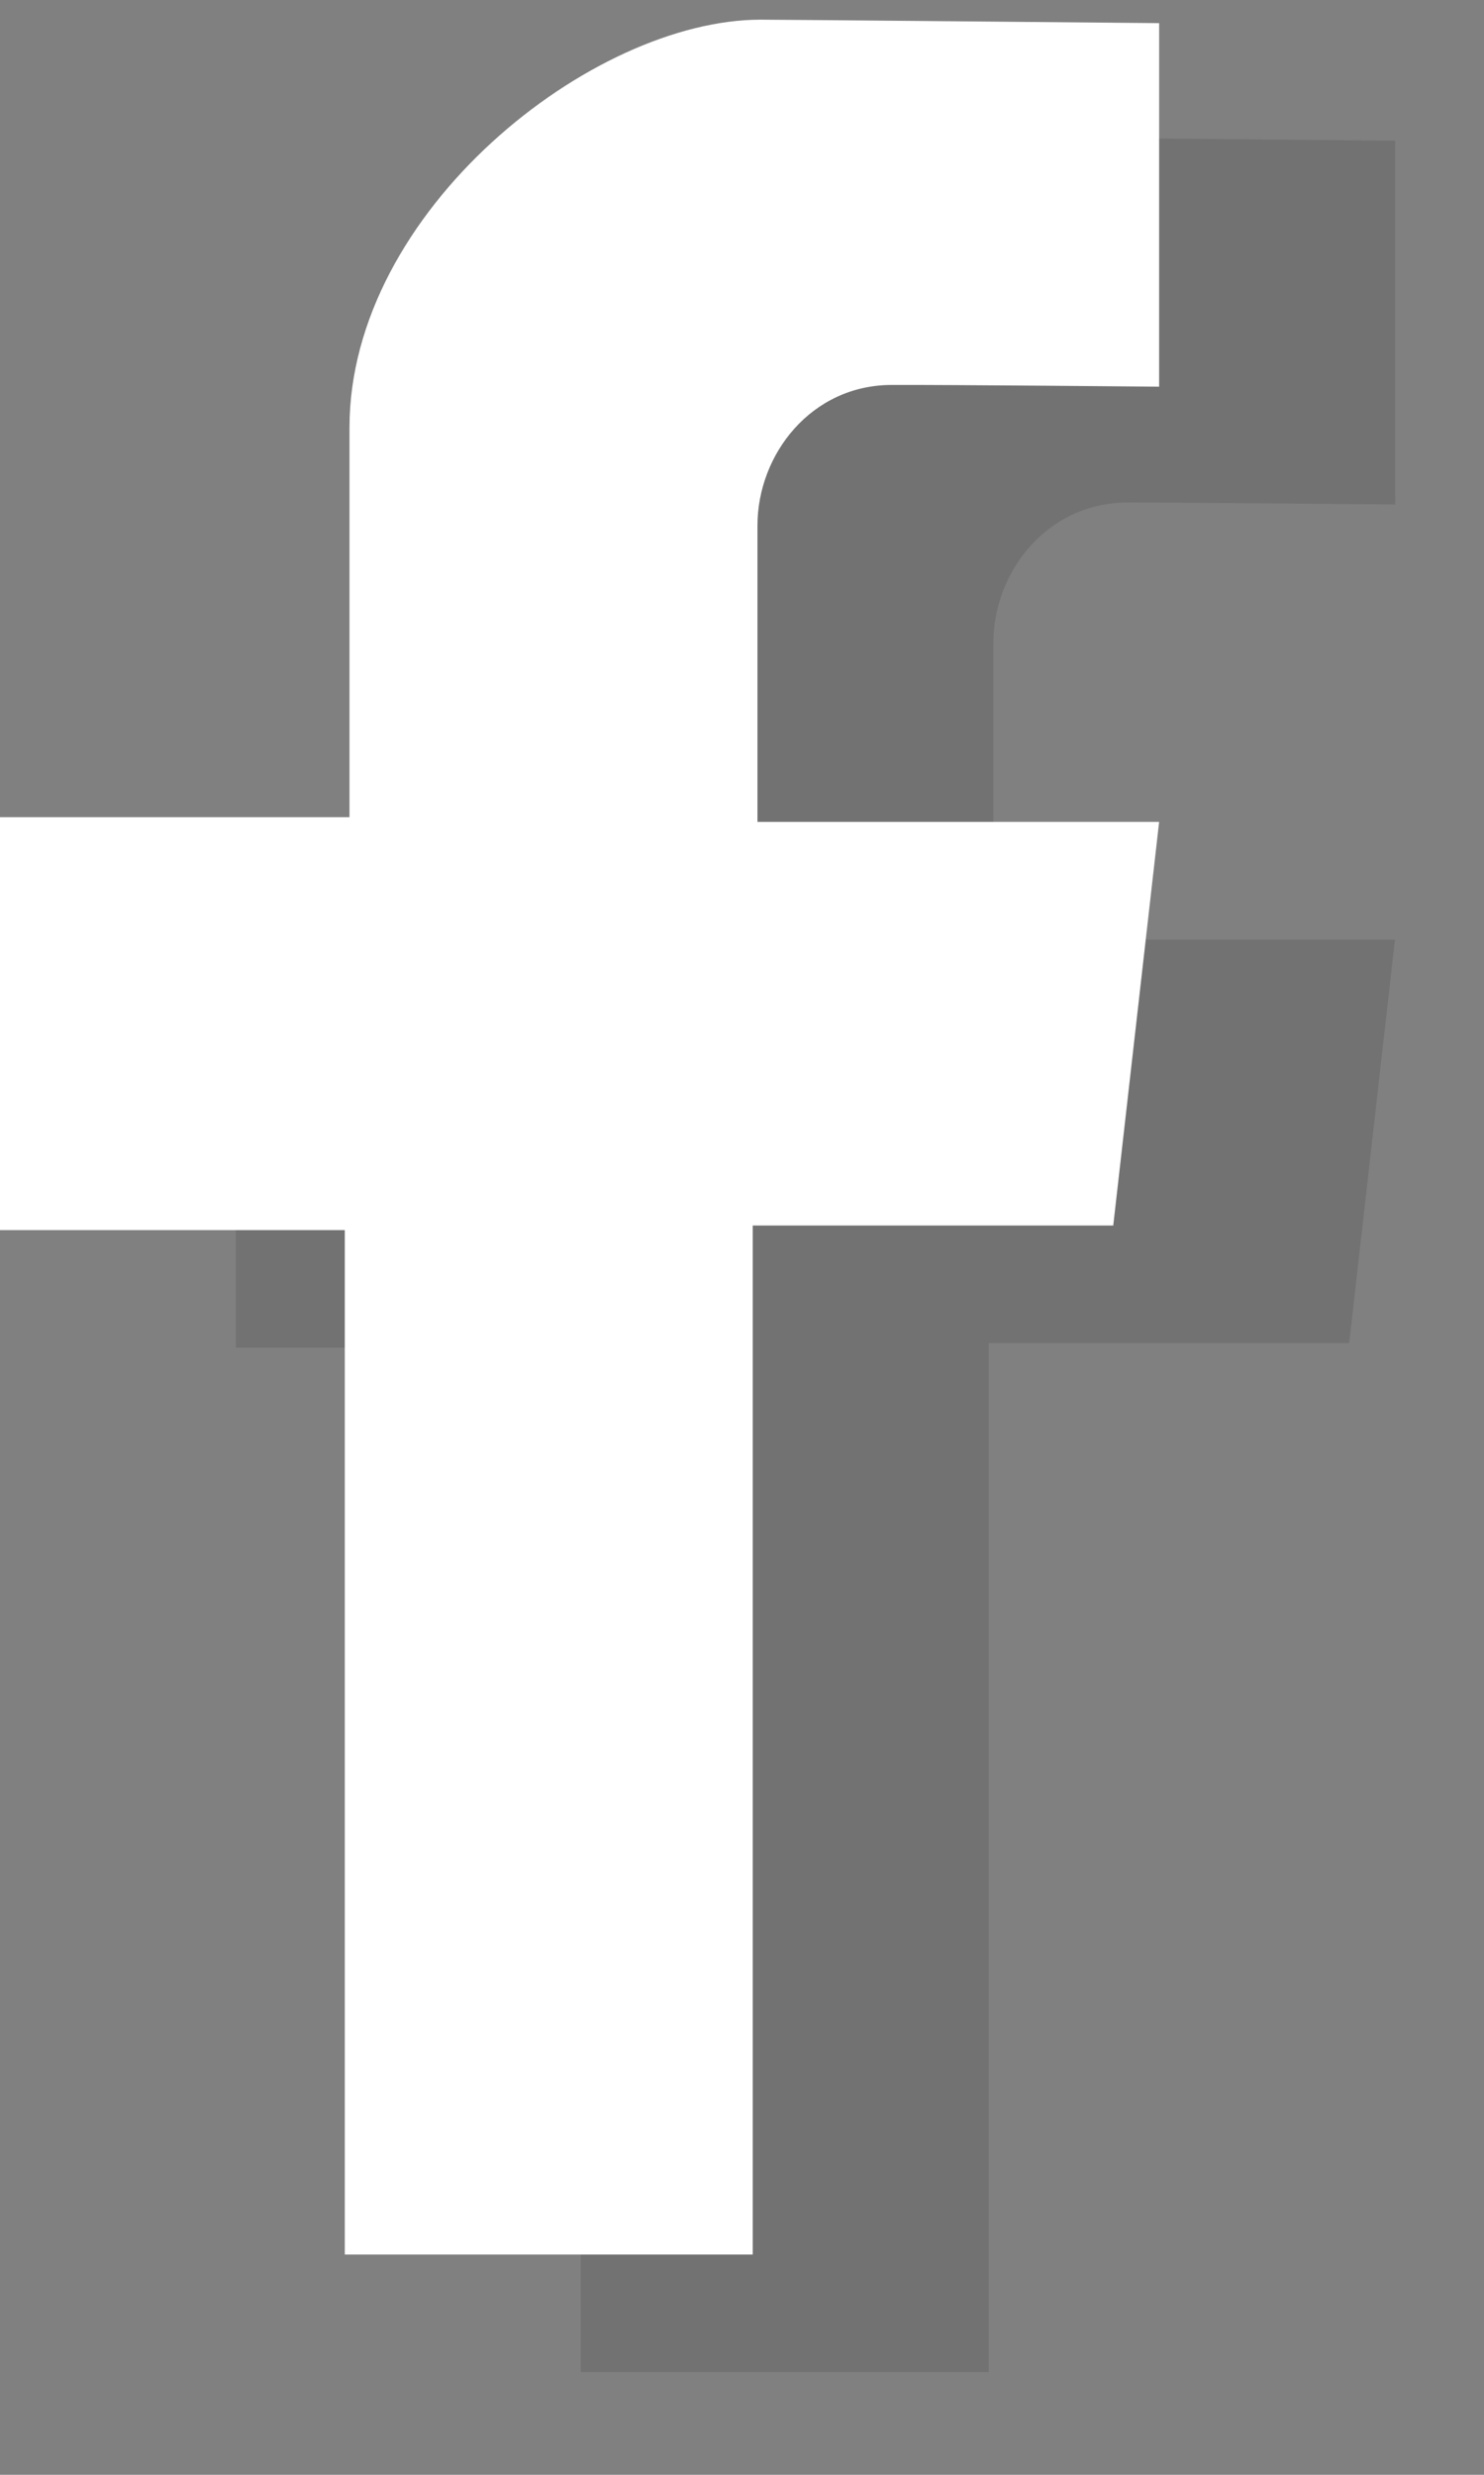 <svg width="12" height="20" viewBox="0 0 12 20" fill="none" xmlns="http://www.w3.org/2000/svg">
<rect x="0" y="0" width="12" height="20" fill="#808080" stroke="none"/>
<path opacity="0.3" d="M11.282 4.077V1.137C11.282 1.137 8.265 1.109 8.06 1.109C6.696 1.109 4.735 2.655 4.735 4.408C4.735 6.383 4.735 7.554 4.735 7.554H1.907V10.891H4.696V19.17H7.995V10.854H10.91L11.28 7.593H8.032C8.032 7.593 8.032 5.589 8.032 5.198C8.032 4.623 8.466 4.061 9.12 4.061C9.556 4.061 11.282 4.077 11.282 4.077Z" fill="#555253"/>
<path d="M9.373 3.125V0.187C9.373 0.187 6.355 0.159 6.151 0.159C4.787 0.159 2.826 1.704 2.826 3.457C2.826 5.433 2.826 6.604 2.826 6.604H0V9.941H2.788V18.22H6.087V9.904H9.002L9.373 6.642H6.125C6.125 6.642 6.125 4.639 6.125 4.248C6.125 3.673 6.559 3.111 7.212 3.111C7.646 3.109 9.373 3.125 9.373 3.125Z" fill="white"/>
</svg>

